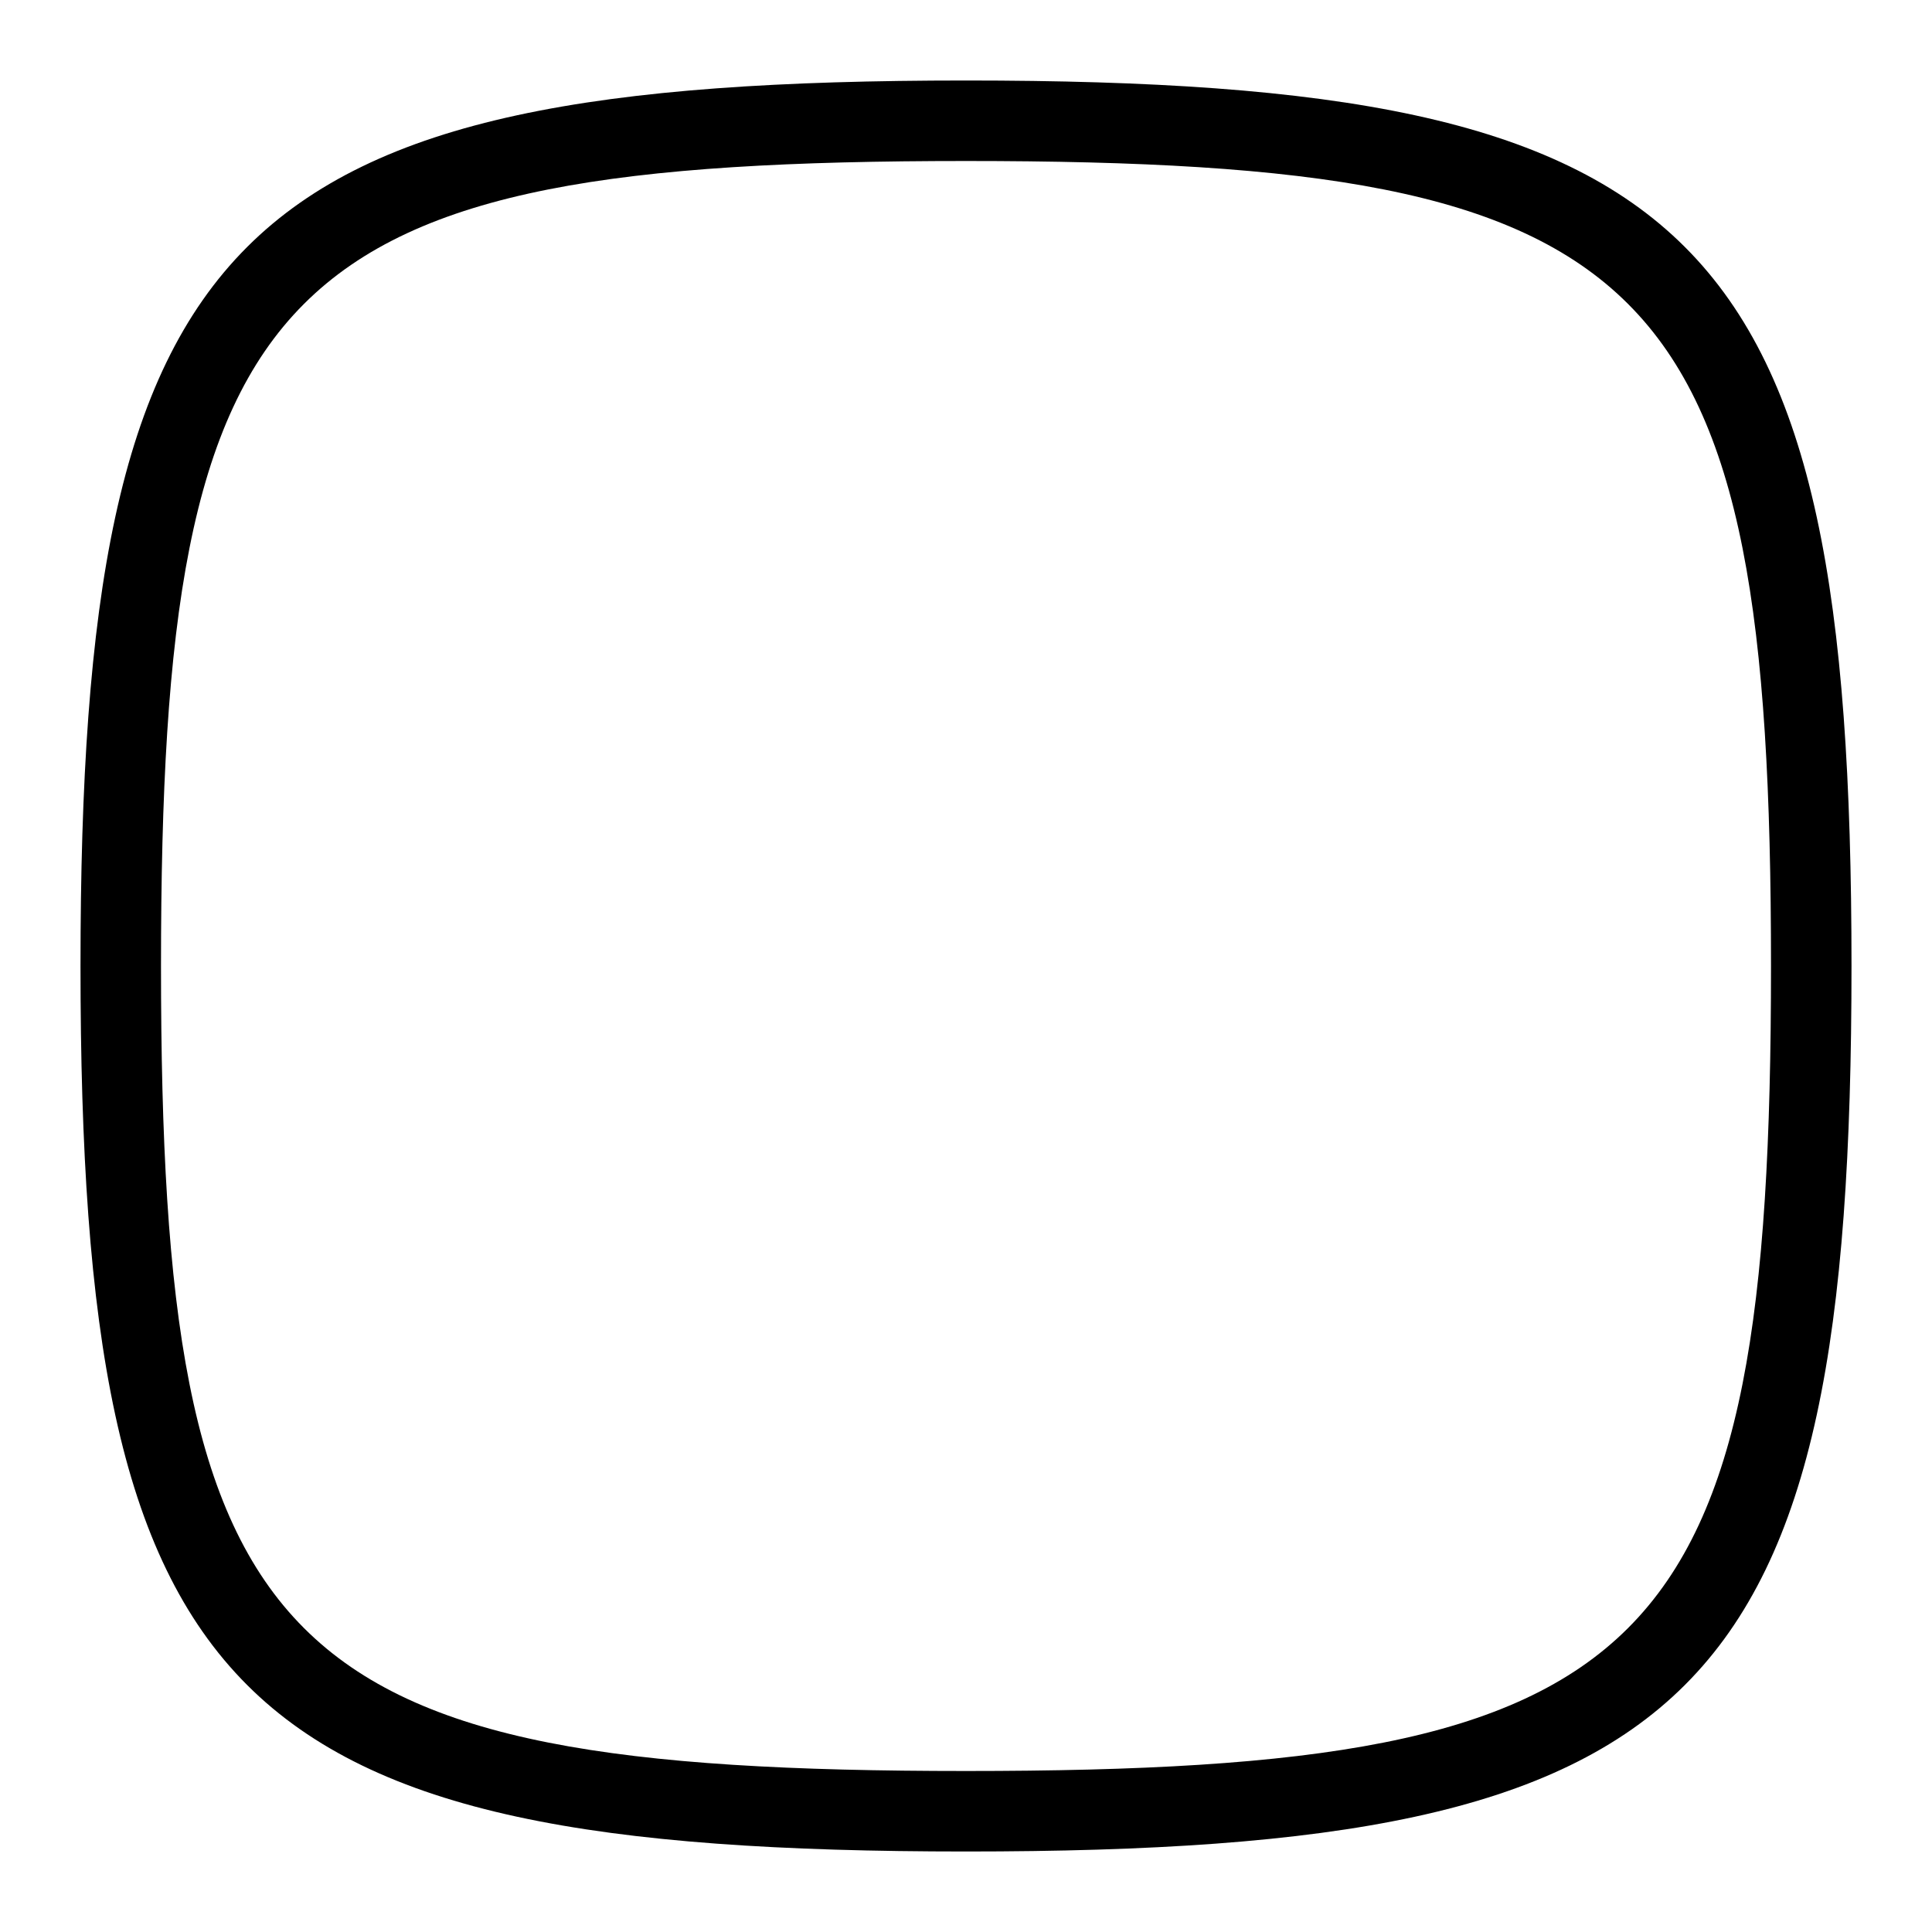 <svg id="Layer_1" viewBox="0 0 24 24" xmlns="http://www.w3.org/2000/svg" data-name="Layer 1"><path d="m12 23c-9.149 0-11-1.851-11-11s1.851-11 11-11 11 1.851 11 11-1.851 11-11 11zm0-21c-8.598 0-10 1.402-10 10s1.402 10 10 10 10-1.402 10-10-1.402-10-10-10z"/></svg>